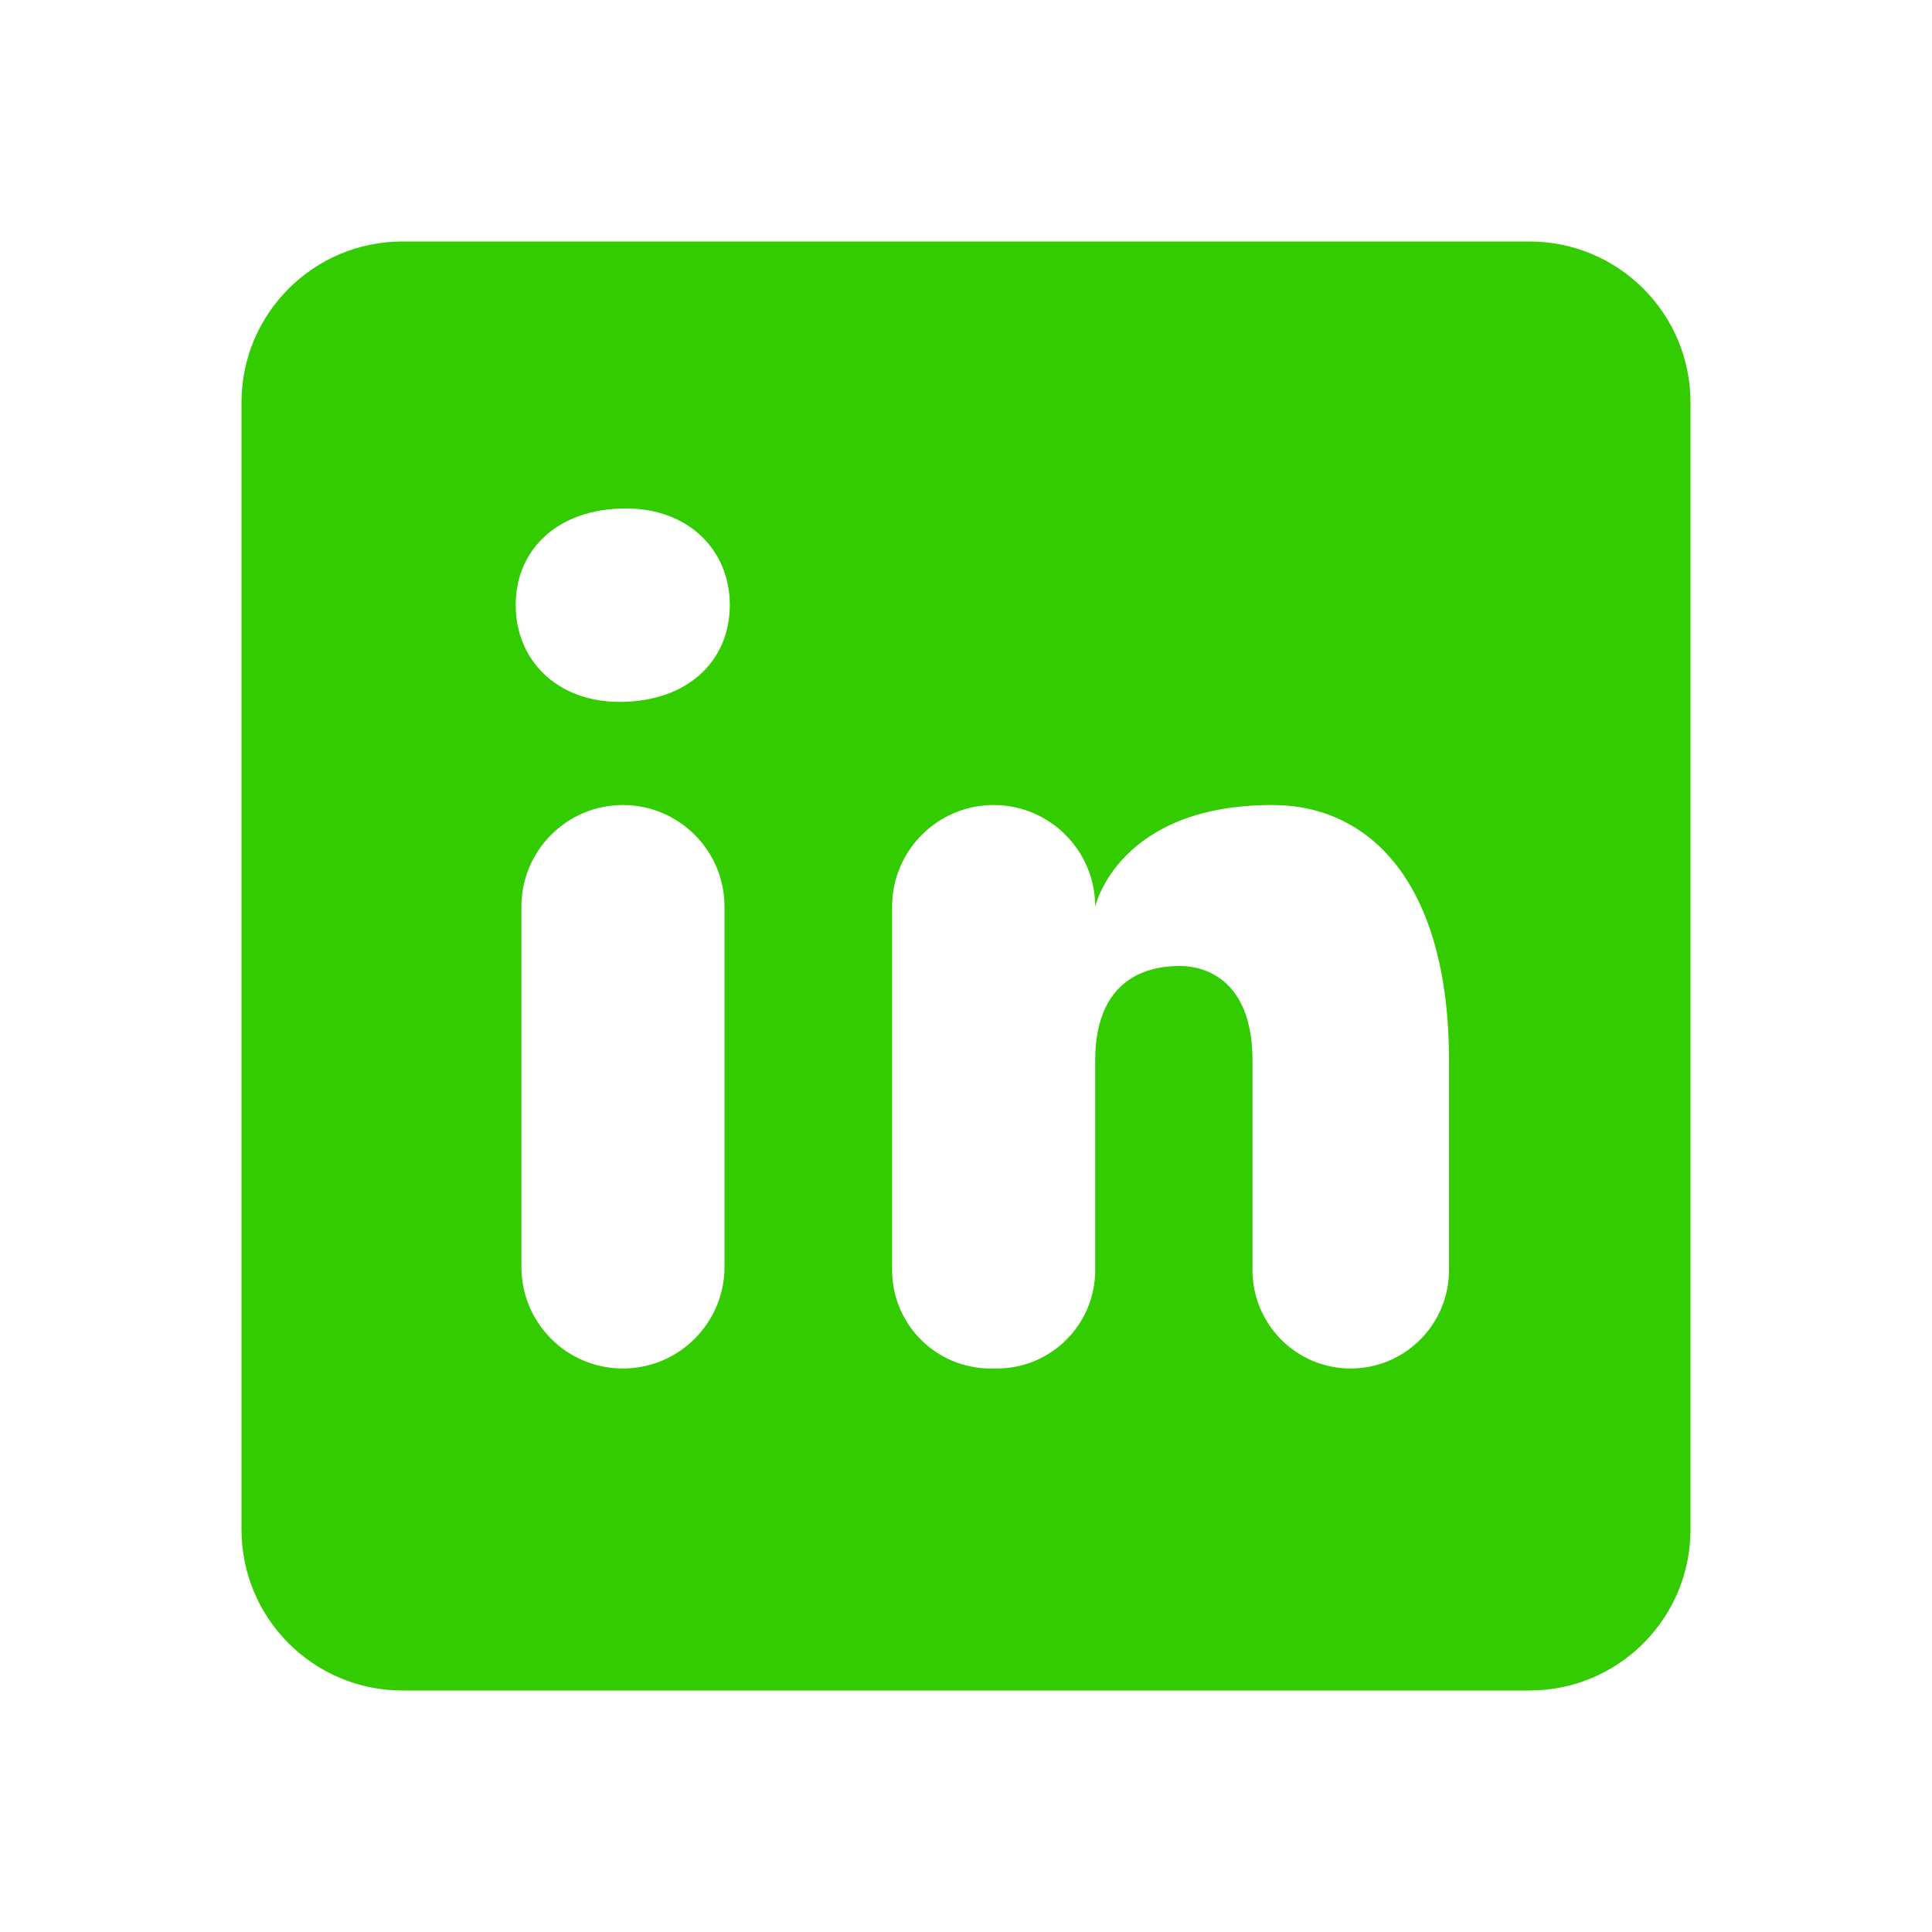 <?xml version="1.0" encoding="UTF-8"?>
<svg xmlns="http://www.w3.org/2000/svg" xmlns:xlink="http://www.w3.org/1999/xlink" viewBox="0 0 24 24" width="24px" height="24px">
<g id="surface225981444">
<path style=" stroke:none;fill-rule:nonzero;fill:rgb(20%,80%,0%);fill-opacity:1;" d="M 19 3 L 5 3 C 3.895 3 3 3.895 3 5 L 3 19 C 3 20.105 3.895 21 5 21 L 19 21 C 20.105 21 21 20.105 21 19 L 21 5 C 21 3.895 20.105 3 19 3 Z M 7.738 17 C 7.039 17 6.477 16.434 6.477 15.738 L 6.477 11.262 C 6.477 10.566 7.043 10 7.738 10 C 8.434 10 9 10.566 9 11.262 L 9 15.738 C 9 16.434 8.434 17 7.738 17 Z M 7.695 8.719 C 6.922 8.719 6.406 8.203 6.406 7.516 C 6.406 6.832 6.922 6.316 7.777 6.316 C 8.551 6.316 9.066 6.832 9.066 7.516 C 9.066 8.203 8.551 8.719 7.695 8.719 Z M 16.777 17 C 16.105 17 15.559 16.453 15.559 15.777 L 15.559 13.176 C 15.559 12.117 14.906 12 14.664 12 C 14.418 12 13.605 12.035 13.605 13.176 L 13.605 15.777 C 13.605 16.453 13.059 17 12.383 17 L 12.305 17 C 11.629 17 11.082 16.453 11.082 15.777 L 11.082 11.262 C 11.082 10.566 11.648 10 12.344 10 C 13.039 10 13.605 10.566 13.605 11.262 C 13.605 11.262 13.887 10 15.805 10 C 17.023 10 18 10.977 18 13.176 L 18 15.777 C 18 16.453 17.453 17 16.777 17 Z M 16.777 17 "/>
</g>
</svg>
